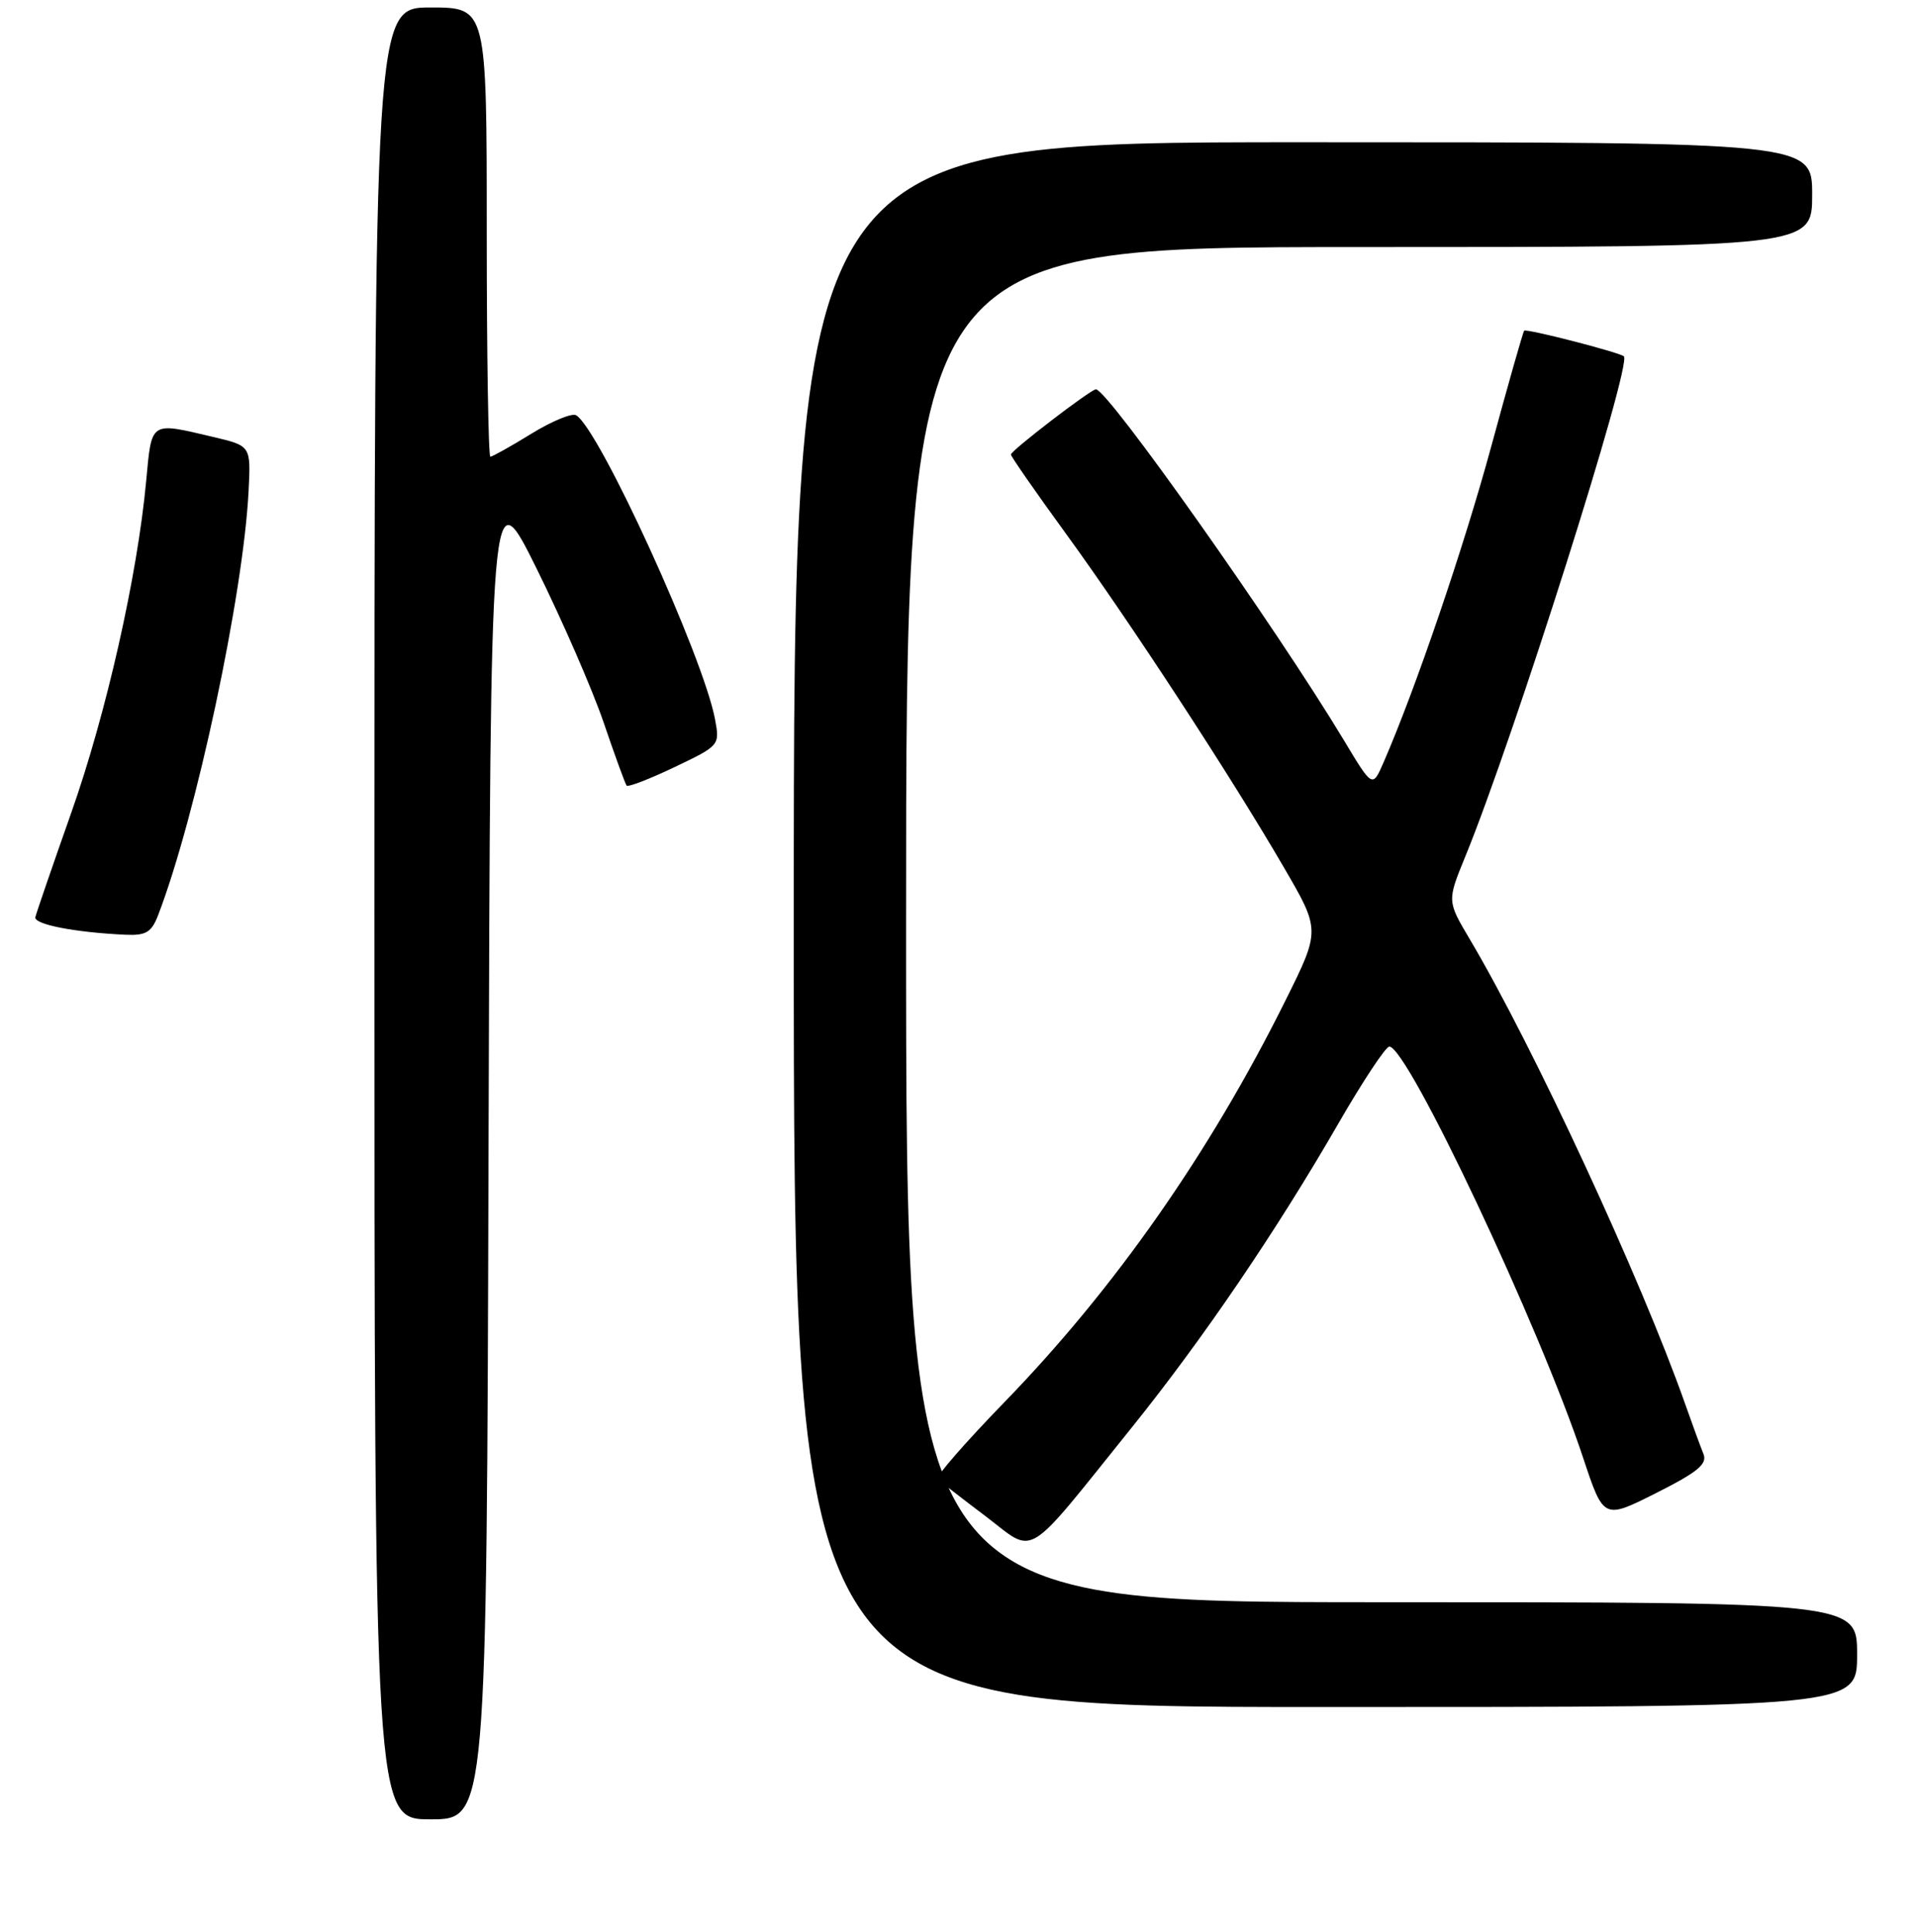<?xml version="1.0" encoding="UTF-8" standalone="no"?>
<!DOCTYPE svg PUBLIC "-//W3C//DTD SVG 1.1//EN" "http://www.w3.org/Graphics/SVG/1.1/DTD/svg11.dtd" >
<svg xmlns="http://www.w3.org/2000/svg" xmlns:xlink="http://www.w3.org/1999/xlink" version="1.1" viewBox="0 0 256 258">
 <g >
 <path fill="currentColor"
d=" M 65.24 153.25 C 65.50 63.50 65.50 63.50 71.69 76.00 C 75.09 82.88 79.11 92.10 80.61 96.50 C 82.11 100.90 83.49 104.69 83.68 104.93 C 83.87 105.16 86.75 104.05 90.08 102.46 C 96.11 99.58 96.14 99.55 95.48 96.04 C 93.91 87.70 80.08 57.40 76.95 55.47 C 76.40 55.13 73.71 56.24 70.96 57.93 C 68.22 59.62 65.75 61.00 65.48 61.00 C 65.22 61.00 65.00 47.50 65.00 31.00 C 65.00 1.00 65.00 1.00 57.50 1.00 C 50.00 1.00 50.00 1.00 50.00 122.00 C 50.00 243.00 50.00 243.00 57.49 243.00 C 64.99 243.00 64.99 243.00 65.24 153.25 Z  M 248.00 221.00 C 248.00 214.00 248.00 214.00 184.50 214.00 C 121.00 214.00 121.00 214.00 121.00 123.50 C 121.00 33.00 121.00 33.00 181.50 33.00 C 242.00 33.00 242.00 33.00 242.00 26.00 C 242.00 19.00 242.00 19.00 174.00 19.00 C 106.00 19.00 106.00 19.00 106.00 123.50 C 106.00 228.00 106.00 228.00 177.00 228.00 C 248.00 228.00 248.00 228.00 248.00 221.00 Z  M 151.19 190.60 C 160.62 178.88 170.44 164.43 178.68 150.15 C 181.96 144.45 185.05 139.79 185.53 139.79 C 187.97 139.76 205.64 177.26 211.42 194.73 C 214.15 202.95 214.15 202.95 221.16 199.42 C 226.74 196.61 228.03 195.54 227.48 194.19 C 227.10 193.26 226.00 190.25 225.03 187.50 C 219.13 170.76 204.74 139.72 196.26 125.42 C 193.25 120.34 193.25 120.34 195.67 114.42 C 202.12 98.68 218.02 48.50 216.85 47.59 C 216.12 47.02 203.81 43.86 203.54 44.17 C 203.38 44.35 201.40 51.33 199.13 59.68 C 195.48 73.11 189.03 92.04 184.75 101.86 C 183.28 105.23 183.28 105.23 179.46 98.86 C 170.43 83.86 147.93 52.00 146.35 52.00 C 145.67 52.00 135.00 60.18 135.00 60.71 C 135.00 60.97 138.32 65.75 142.39 71.34 C 150.90 83.05 164.41 103.73 171.46 115.87 C 176.33 124.24 176.33 124.24 171.67 133.62 C 161.59 153.91 148.91 172.05 134.19 187.22 C 128.96 192.61 124.91 197.25 125.20 197.53 C 125.48 197.81 128.36 200.06 131.61 202.51 C 138.40 207.66 136.57 208.78 151.19 190.60 Z  M 21.11 122.25 C 26.18 109.06 32.51 79.38 33.20 65.52 C 33.50 59.55 33.50 59.55 28.50 58.37 C 19.97 56.36 20.28 56.16 19.52 64.25 C 18.34 76.97 14.18 95.37 9.49 108.63 C 6.99 115.71 4.85 121.95 4.72 122.50 C 4.51 123.47 10.01 124.54 16.77 124.85 C 19.49 124.97 20.23 124.53 21.11 122.25 Z "/>
</g>
</svg>